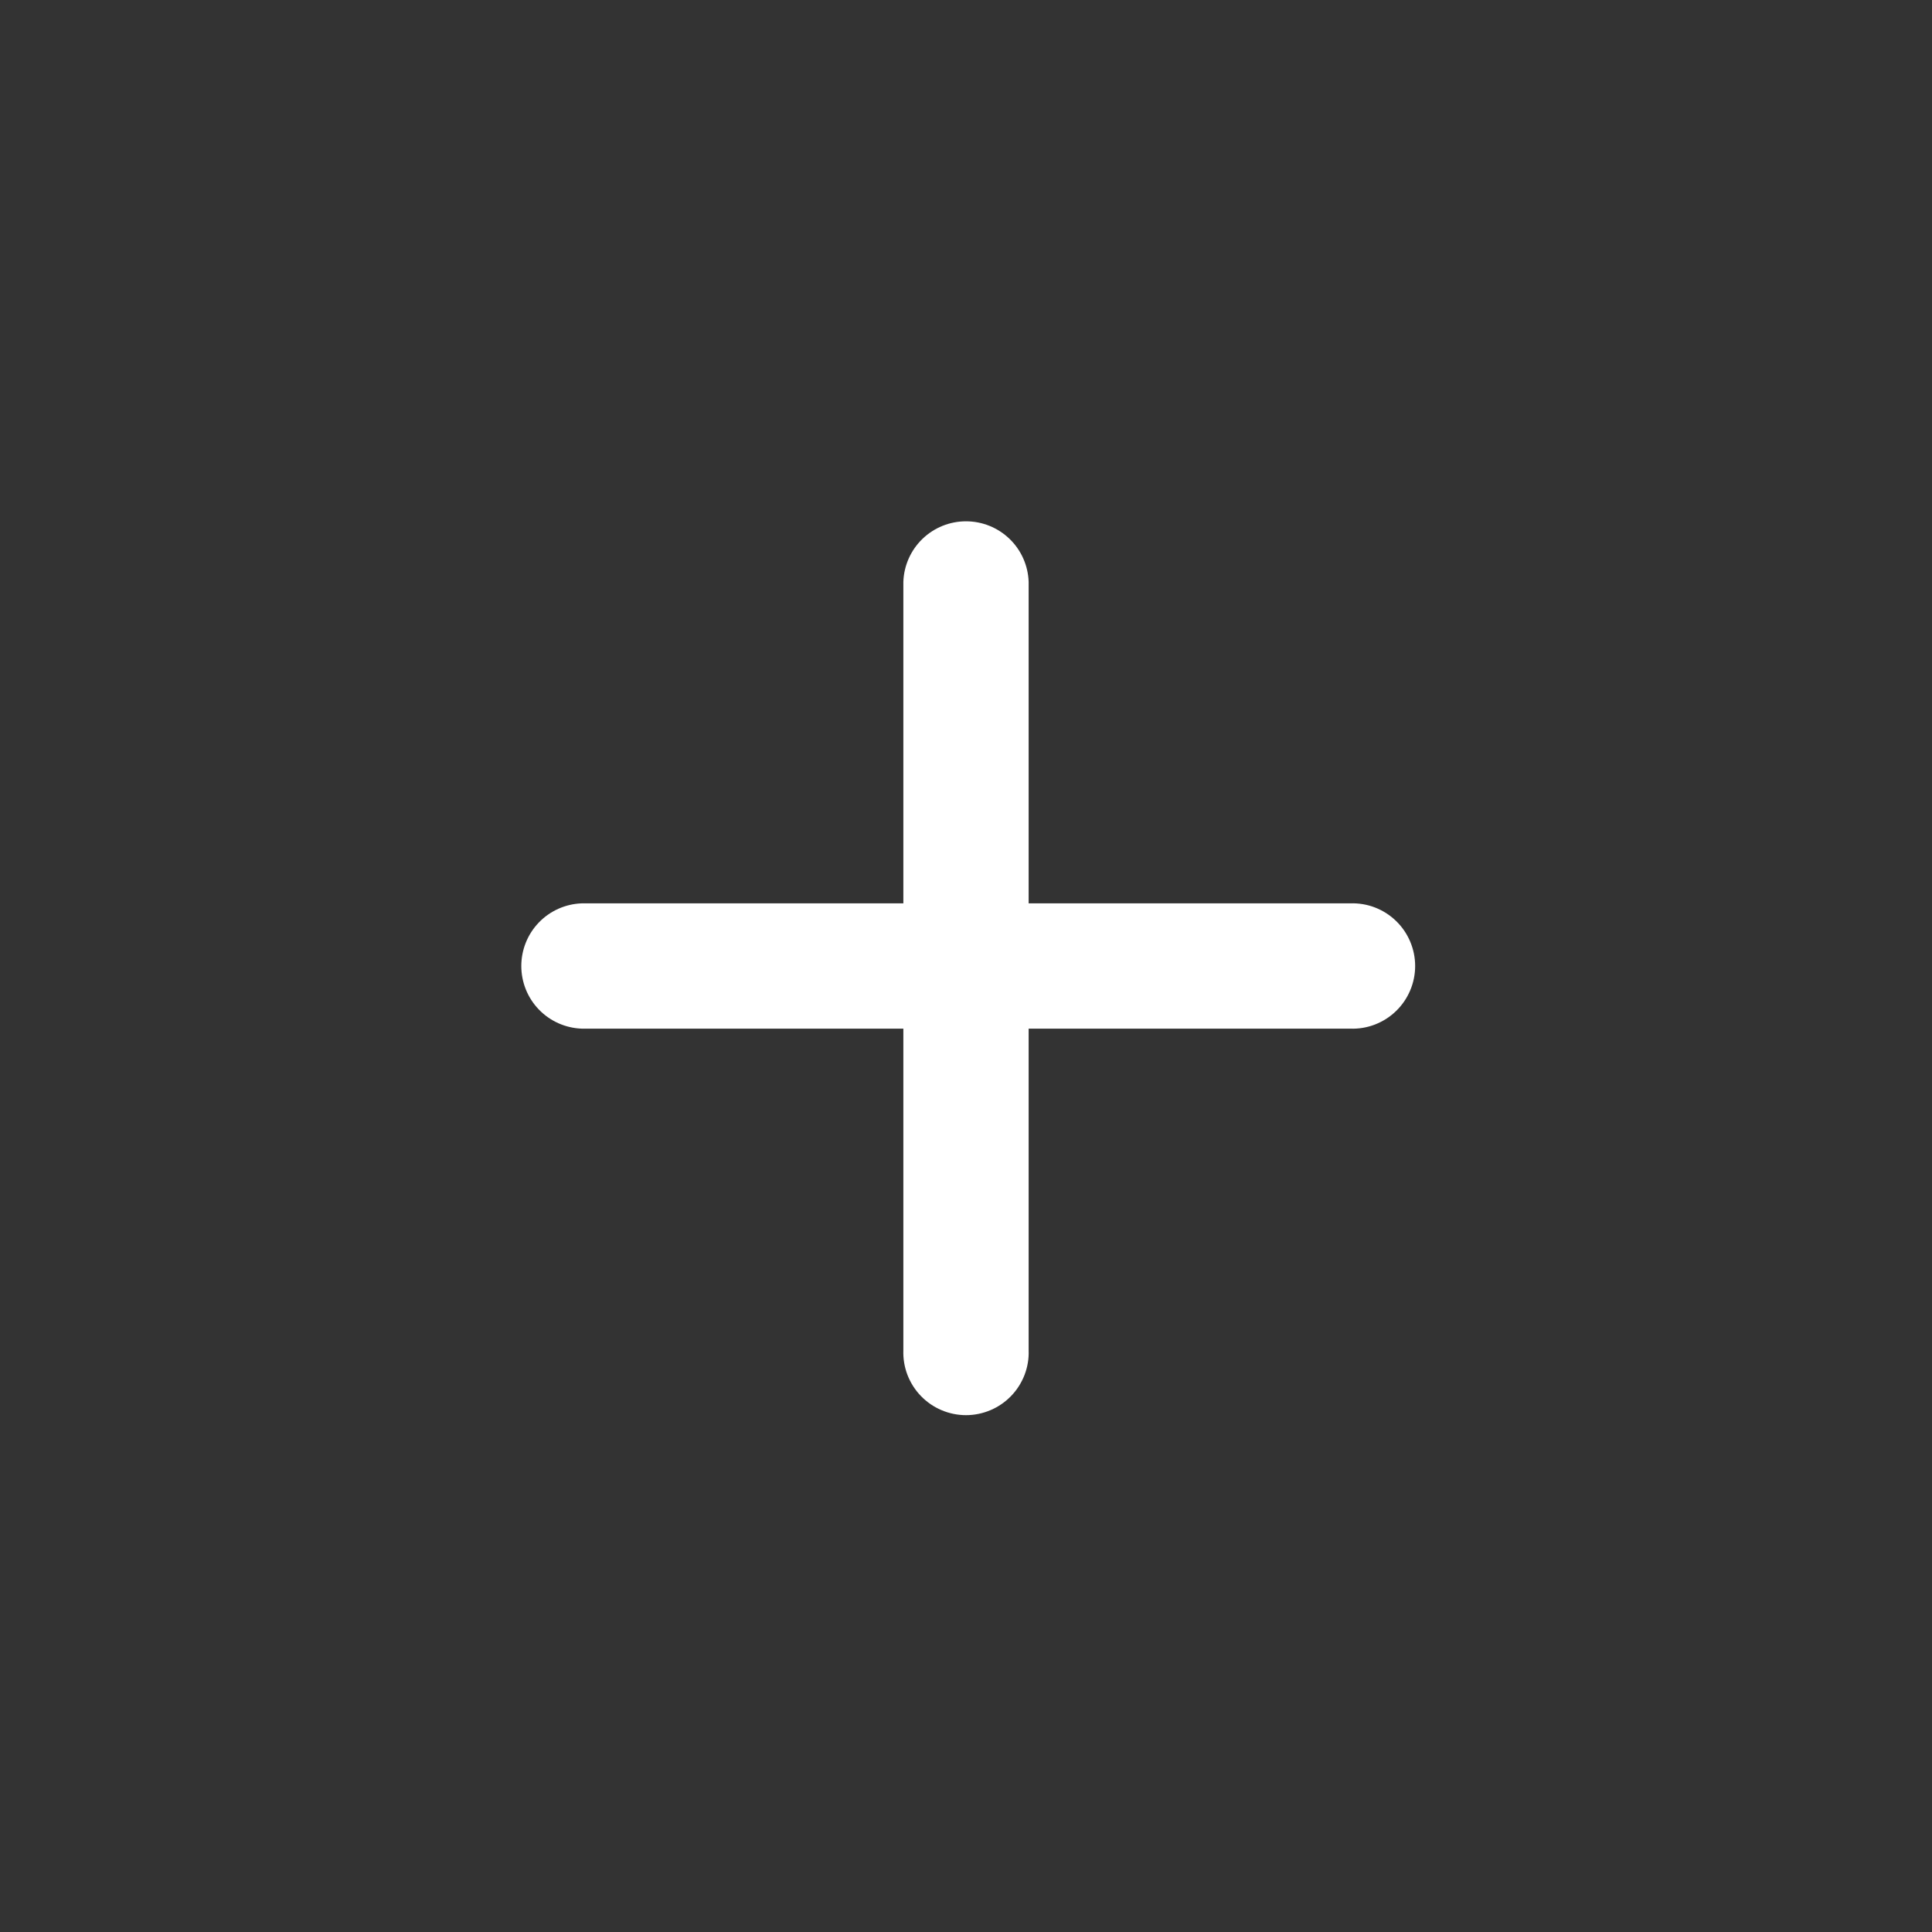 <svg width="52" height="52" viewBox="0 0 52 52" fill="none" xmlns="http://www.w3.org/2000/svg">
<rect x="0" y="0" width="52" height="52" fill="#333333" stroke="none"/>
<path fill-rule="evenodd" clip-rule="evenodd" d="M15.659 24.314C15.222 24.329 14.808 24.513 14.504 24.828C14.2 25.143 14.031 25.563 14.031 26C14.031 26.437 14.2 26.858 14.504 27.172C14.808 27.487 15.222 27.671 15.659 27.686L24.314 27.686L24.314 36.342C24.306 36.568 24.343 36.794 24.424 37.005C24.506 37.217 24.628 37.41 24.786 37.573C24.943 37.736 25.132 37.866 25.34 37.954C25.549 38.043 25.773 38.089 26 38.089C26.227 38.089 26.451 38.043 26.66 37.954C26.868 37.866 27.057 37.736 27.214 37.573C27.372 37.41 27.494 37.217 27.576 37.005C27.657 36.794 27.695 36.568 27.686 36.342V27.686L36.342 27.686C36.568 27.695 36.794 27.657 37.005 27.576C37.217 27.494 37.41 27.372 37.573 27.214C37.736 27.057 37.866 26.868 37.954 26.66C38.043 26.451 38.089 26.227 38.089 26C38.089 25.773 38.043 25.549 37.954 25.34C37.866 25.132 37.736 24.943 37.573 24.786C37.41 24.628 37.217 24.506 37.005 24.424C36.794 24.343 36.568 24.306 36.342 24.314L27.686 24.314L27.686 15.659C27.671 15.222 27.487 14.808 27.172 14.504C26.857 14.2 26.437 14.031 26 14.031C25.563 14.031 25.143 14.2 24.828 14.504C24.513 14.808 24.329 15.222 24.314 15.659L24.314 24.314L15.659 24.314Z" fill="white"/>
</svg>

